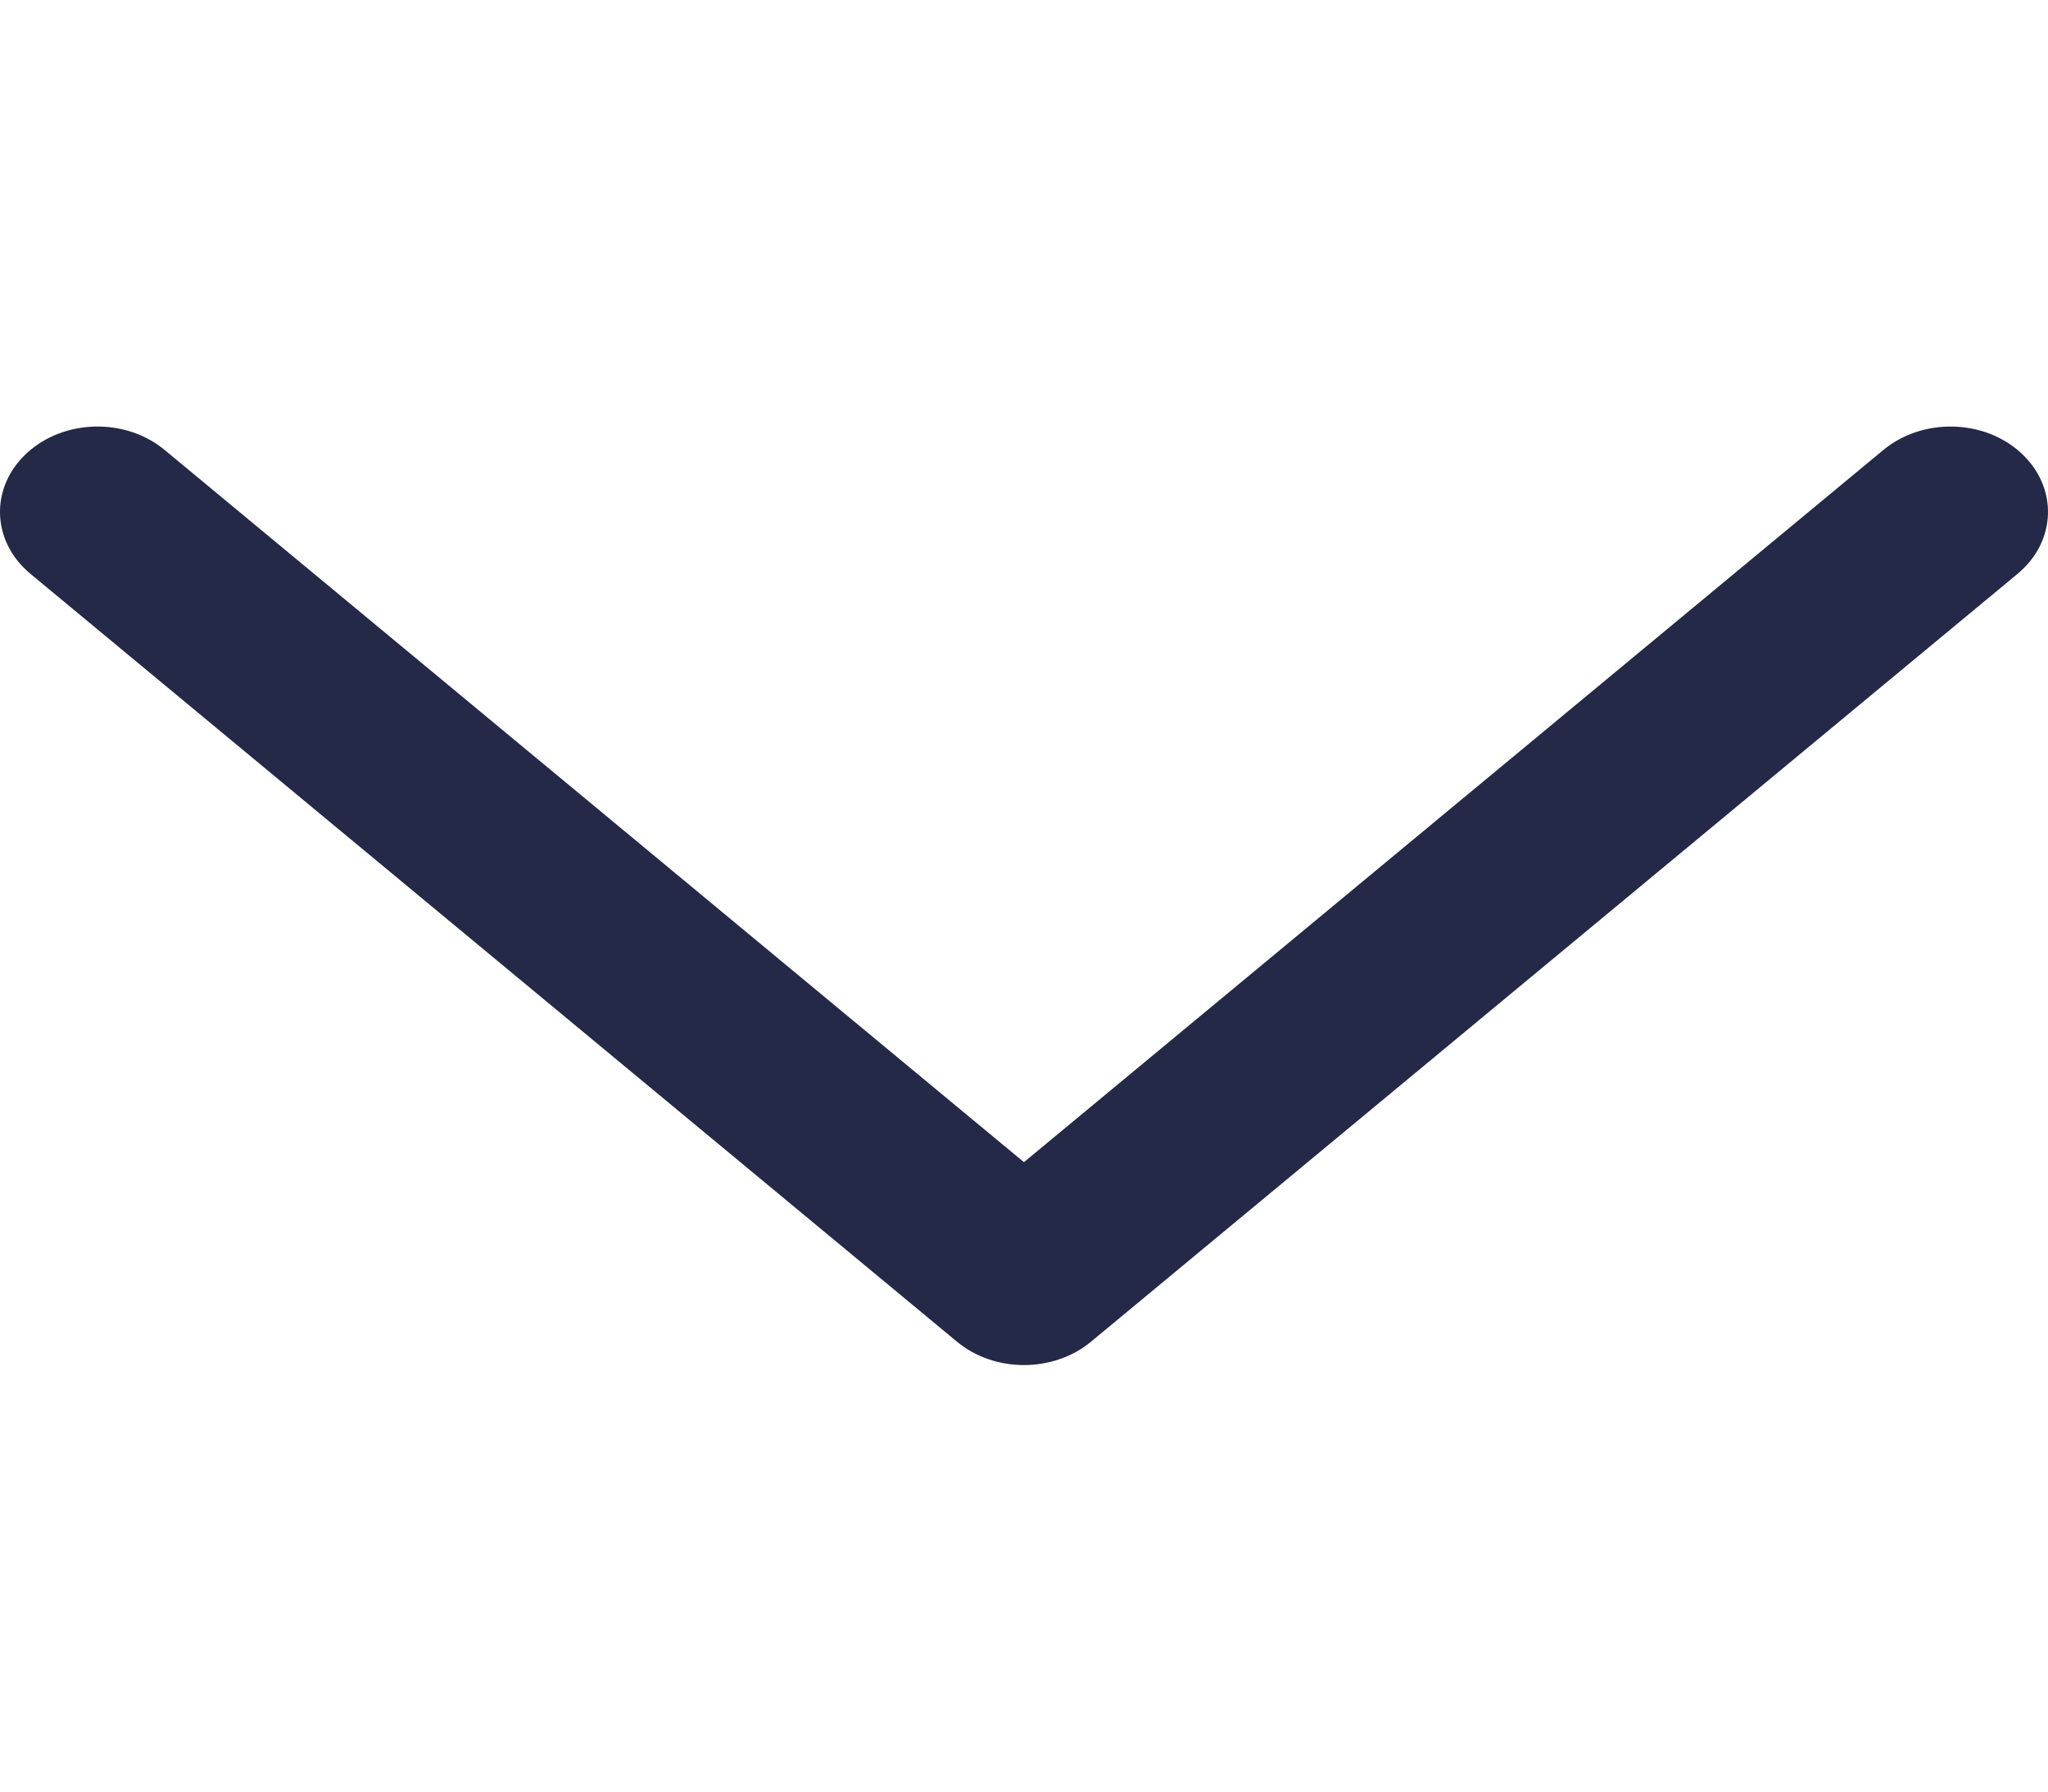 <svg width="72" height="63" viewBox="0 0 72 63" fill="none" xmlns="http://www.w3.org/2000/svg">
<path d="M71.06 15.937C69.76 14.73 67.587 14.686 66.215 15.82L35.998 40.867L5.785 15.82C4.413 14.683 2.243 14.731 0.94 15.937C-0.363 17.14 -0.304 19.039 1.071 20.179L33.643 47.179C34.301 47.725 35.151 48.002 35.998 48.002C36.845 48.002 37.699 47.725 38.357 47.179L70.929 20.179C72.304 19.039 72.363 17.14 71.06 15.937Z" fill="#232946"/>
</svg>
